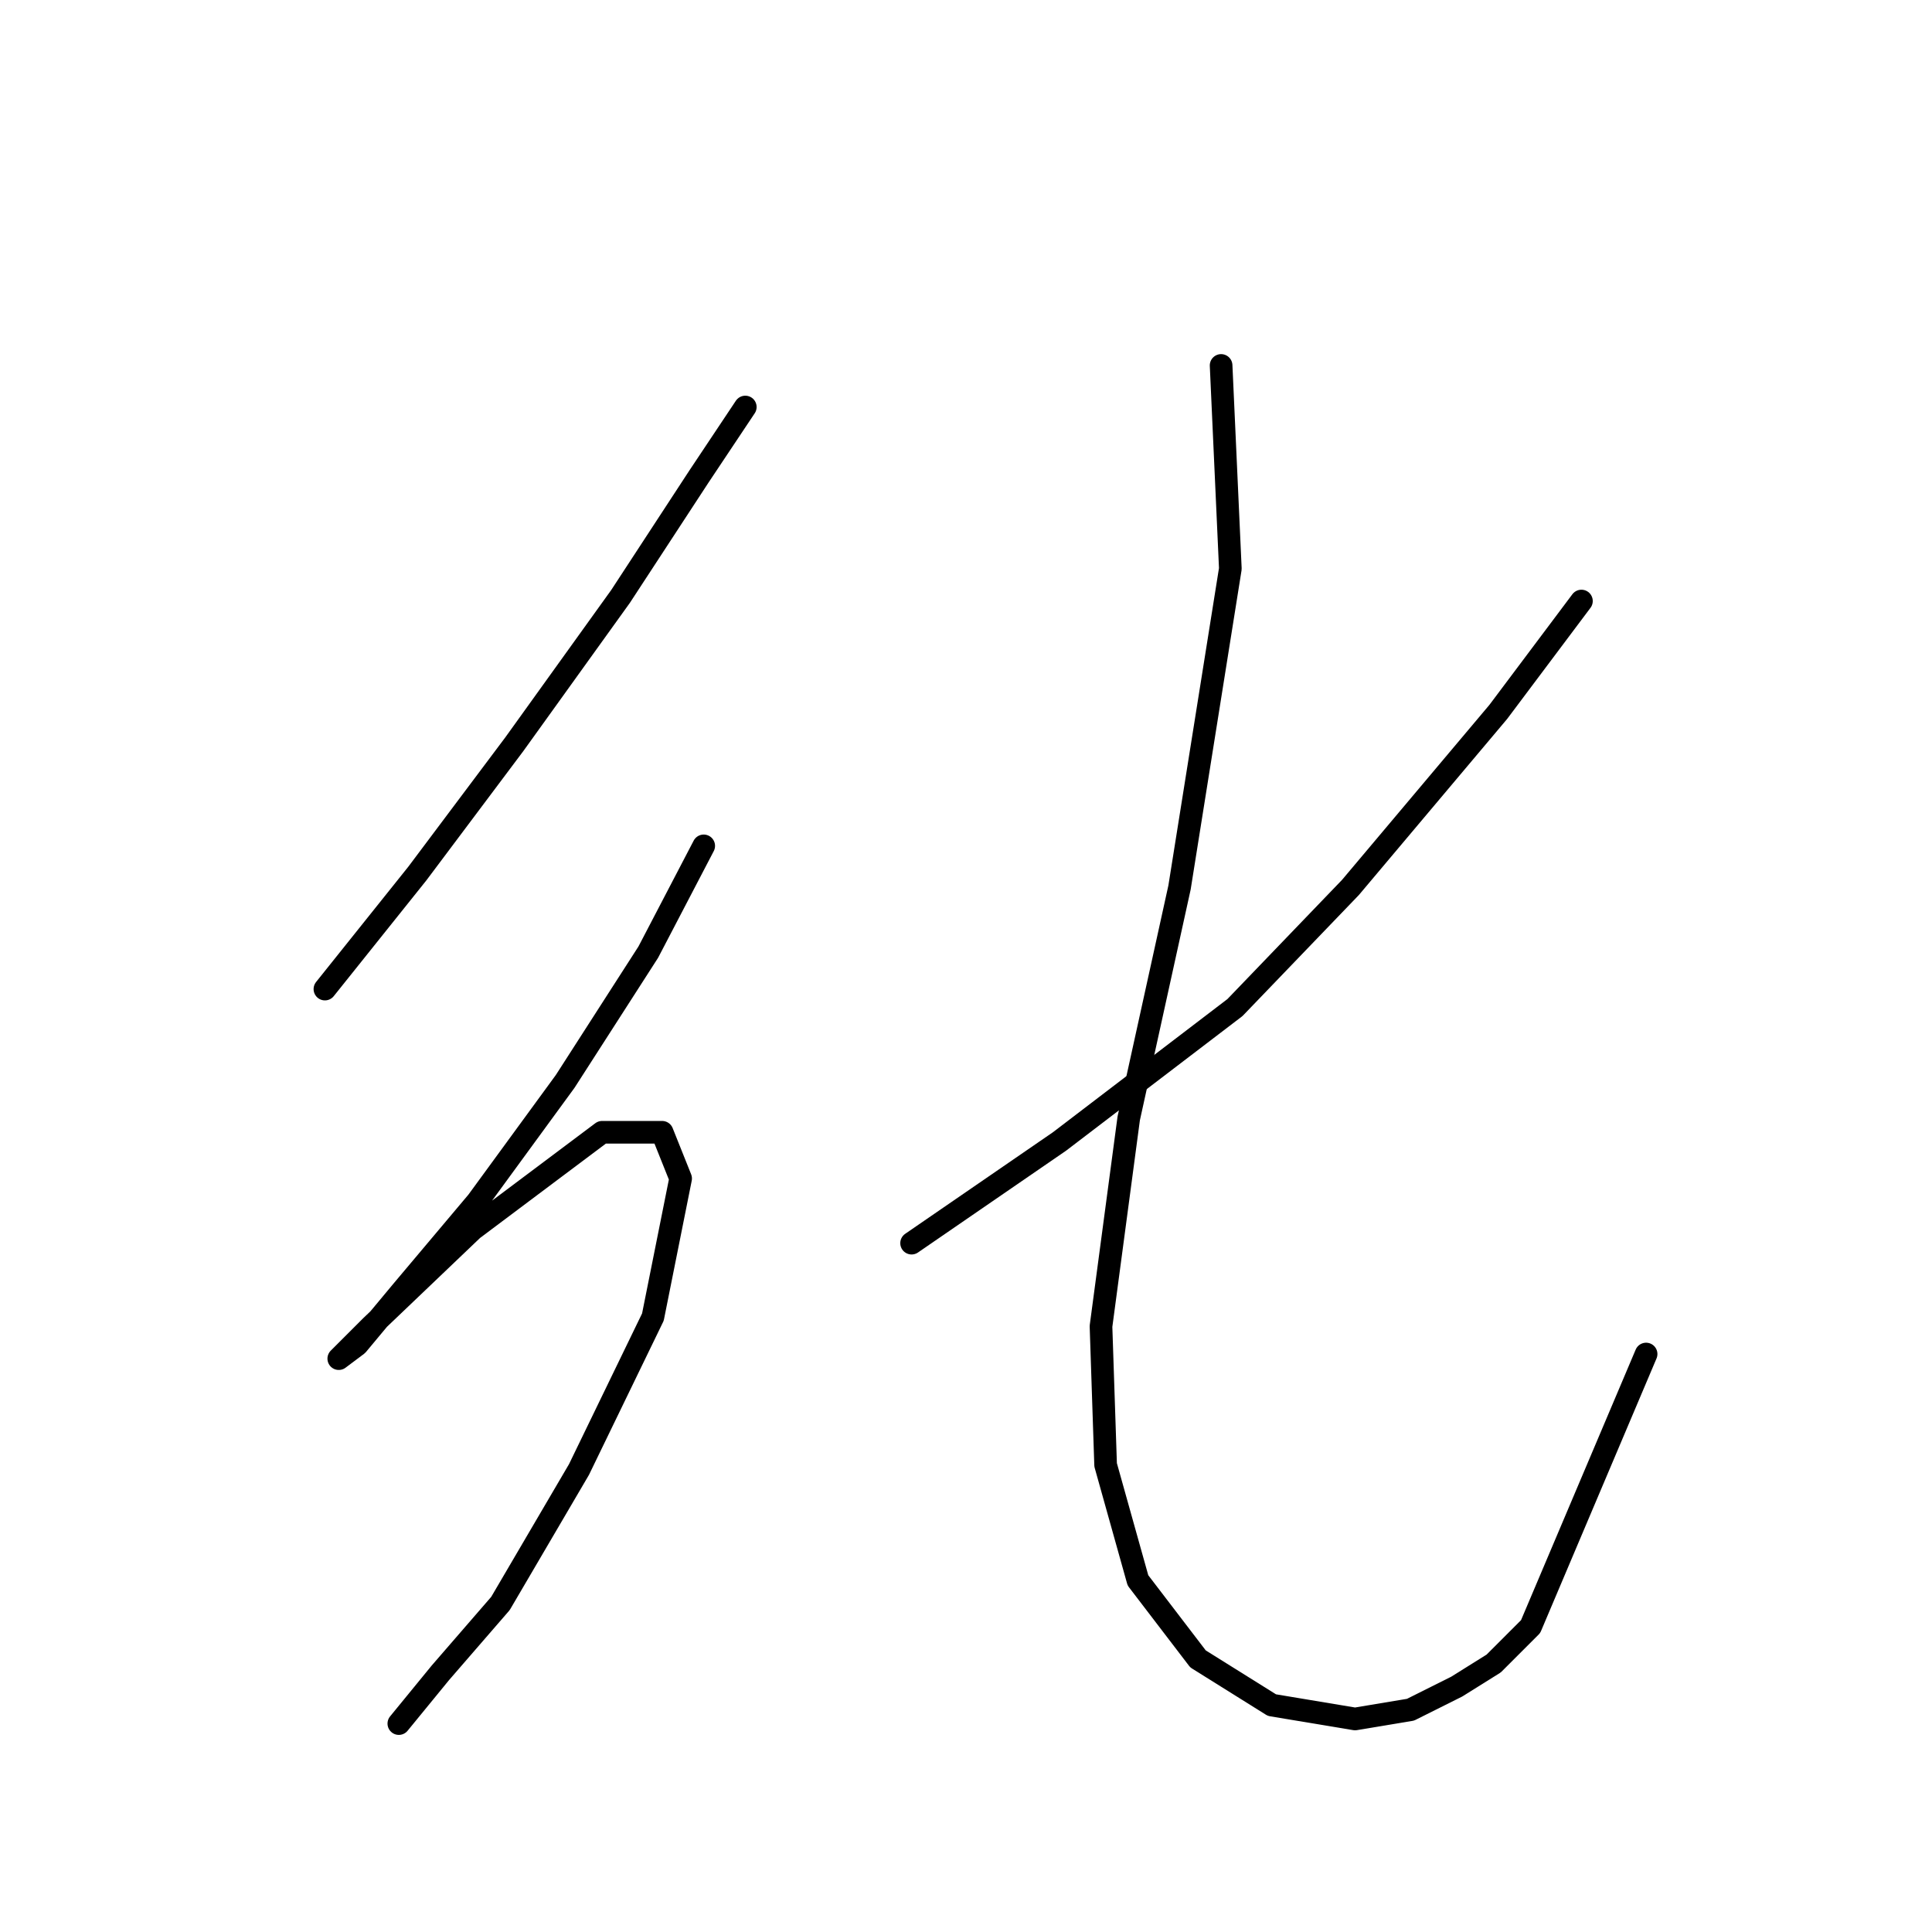 <?xml version="1.0" standalone="no"?>
    <svg width="256" height="256" xmlns="http://www.w3.org/2000/svg" version="1.1">
    <polyline stroke="black" stroke-width="3" stroke-linecap="round" fill="transparent" stroke-linejoin="round" points="98.755 53.932 92.634 63.113 82.228 79.028 68.149 98.616 55.295 115.755 43.053 131.058 43.053 131.058 " />
        <polyline stroke="black" stroke-width="3" stroke-linecap="round" fill="transparent" stroke-linejoin="round" points="93.246 112.082 85.901 126.161 74.883 143.3 63.253 159.215 53.459 170.845 47.338 178.191 44.889 180.027 49.174 175.742 62.64 162.888 79.78 150.033 87.737 150.033 90.186 156.155 86.513 174.518 76.719 194.718 66.313 212.469 58.356 221.651 52.847 228.384 52.847 228.384 " />
        <polyline stroke="black" stroke-width="3" stroke-linecap="round" fill="transparent" stroke-linejoin="round" points="209.548 79.64 198.53 94.331 178.942 117.591 163.639 133.506 140.379 151.258 120.791 164.724 120.791 164.724 " />
        <polyline stroke="black" stroke-width="3" stroke-linecap="round" fill="transparent" stroke-linejoin="round" points="161.803 48.423 163.027 75.356 156.294 117.591 149.561 148.197 145.888 175.742 146.5 194.106 150.785 209.408 158.742 219.814 168.536 225.936 179.554 227.772 186.899 226.548 193.021 223.487 197.917 220.427 202.814 215.53 218.117 179.415 218.117 179.415 " />
        </svg>